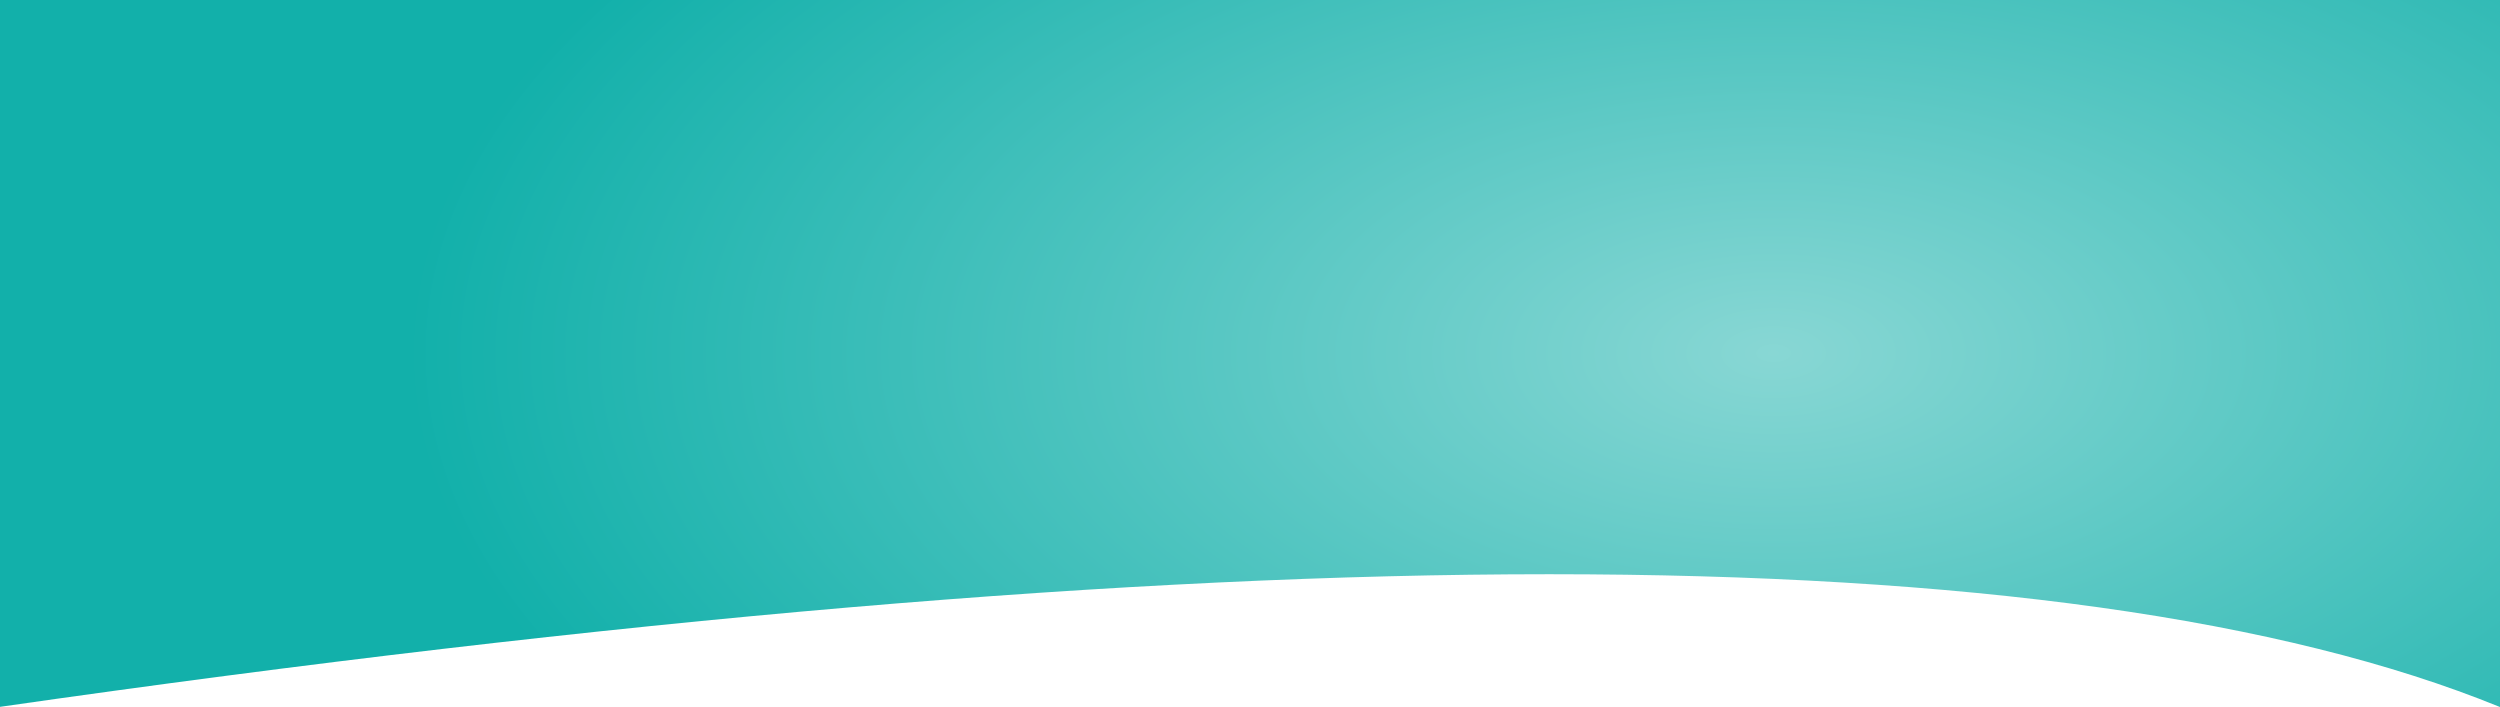<svg xmlns="http://www.w3.org/2000/svg" xmlns:xlink="http://www.w3.org/1999/xlink" width="1920" height="543" viewBox="0 0 1920 543">
    <defs>

        <radialGradient id="c" cx="70.847%" r="100%" fx="70.847%" fy="50%" gradientTransform="matrix(0 1 -.543 0 .98 -.208)">
            <stop offset="0%" stop-color="#88d7d4"/>
            <stop offset="100%" stop-color="#12b0aa"/>
        </radialGradient>
        <!--
        <path id="a" d="M0,0 h1921 v544 C1351.224,442.047 945.454,431.07 703.69,431.07 461.926,431.07 227.362,542.047 0,544 V0 z"/>
        
    -->
        <path id="a" d="M0,0 h1921 v544 Q1421,340 0,544 V0 z"/>
    <!--
        <path id="a" d="M0 0h1921v1044 C1351.224 942.047 945.454 891.07 703.69 891.07 461.926 891.07 227.362 942.047 0 1044V0z"/>
        <rect id="a" x="0" y="0" width="1920" height="800"/>
        <path id="b" d="M200,200 q0,100 0,200"/>
            -->
    </defs>
    <g fill="none" fill-rule="evenodd" transform="translate(-1 -1)">
        <use fill="url(#c)" xlink:href="#a"/>
    </g>
</svg>
